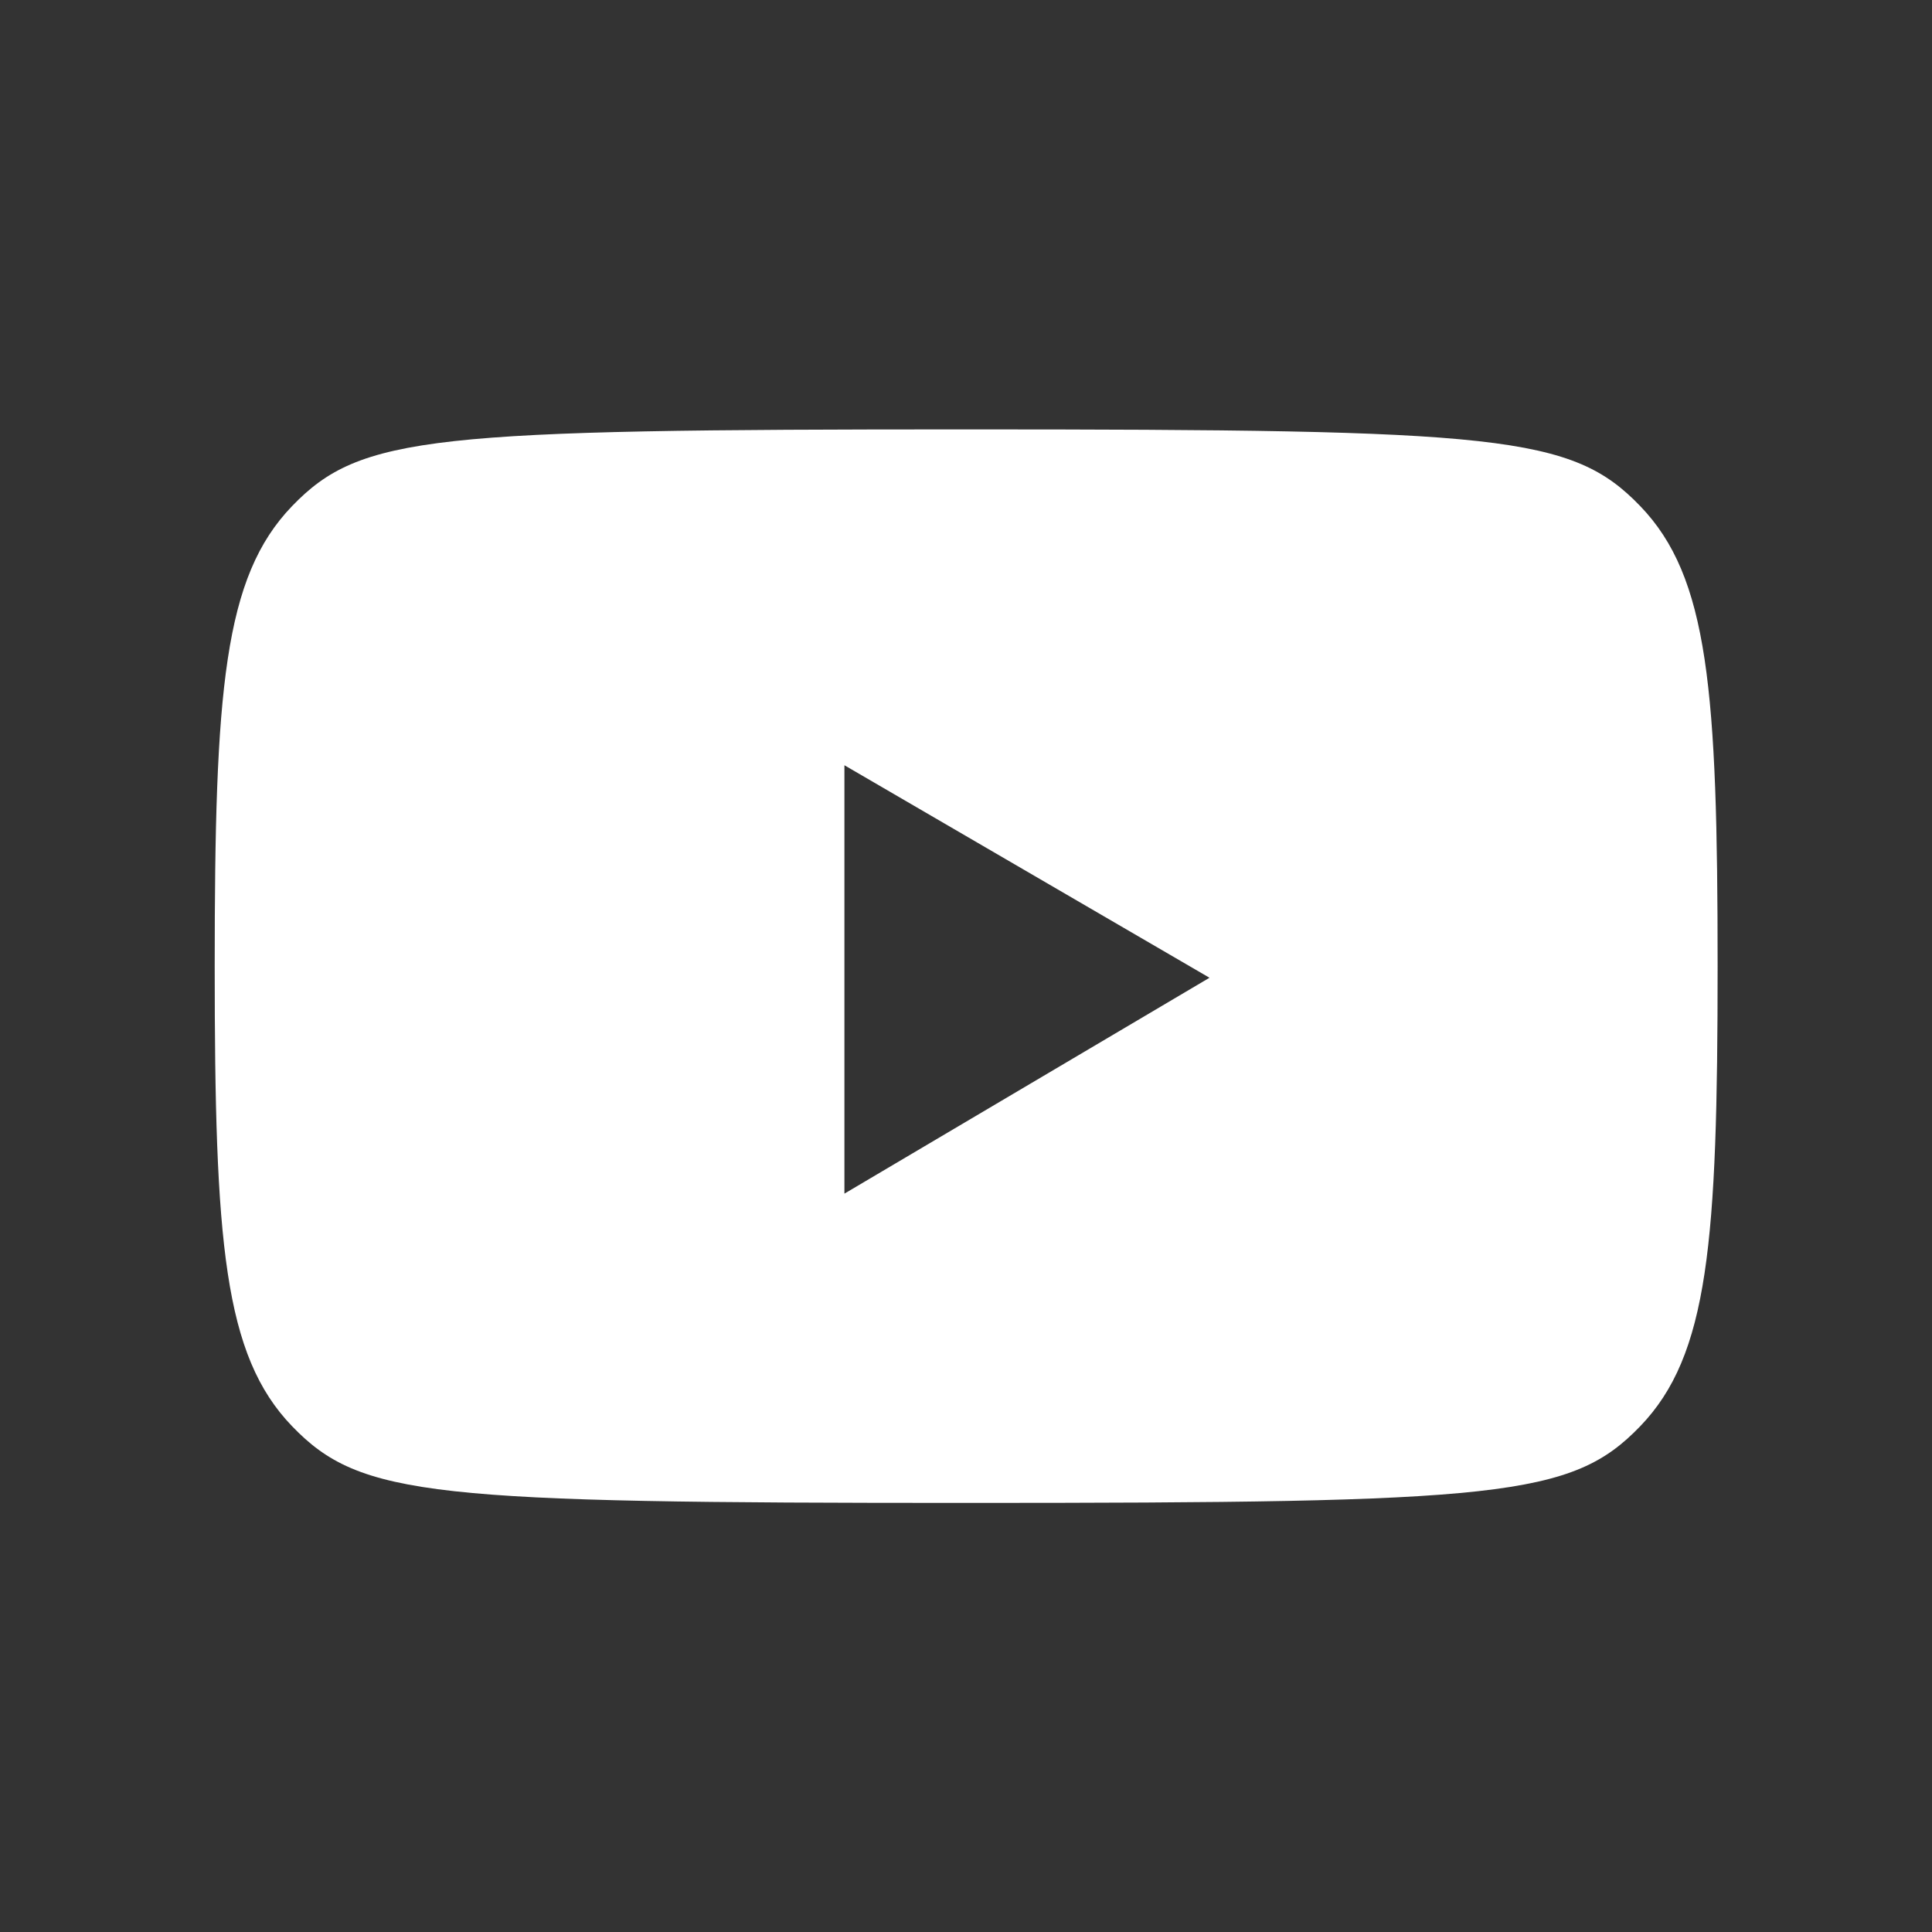 <svg xmlns="http://www.w3.org/2000/svg" xmlns:xlink="http://www.w3.org/1999/xlink" viewBox="0,0,255.99,255.99" width="50px" height="50px"><rect x="0" y="0" width="255.99" height="255.99" fill="#333333" stroke="none"/><g fill="#ffffff" fill-rule="nonzero" stroke="none" stroke-width="1" stroke-linecap="butt" stroke-linejoin="miter" stroke-miterlimit="10" stroke-dasharray="" stroke-dashoffset="0" font-family="none" font-weight="none" font-size="none" text-anchor="none" style="mix-blend-mode: normal"><g transform="scale(3.556,3.556)"><path d="M61.115,18.856c2.551,2.647 2.885,6.853 2.885,17.144c0,10.291 -0.334,14.497 -2.885,17.144c-2.552,2.647 -5.209,2.856 -25.115,2.856c-19.906,0 -22.563,-0.209 -25.115,-2.856c-2.551,-2.647 -2.885,-6.853 -2.885,-17.144c0,-10.291 0.334,-14.497 2.885,-17.144c2.551,-2.647 5.209,-2.856 25.115,-2.856c19.906,0 22.563,0.209 25.115,2.856zM31.464,44.476l13.603,-8.044l-13.603,-7.918z"></path></g></g></svg>